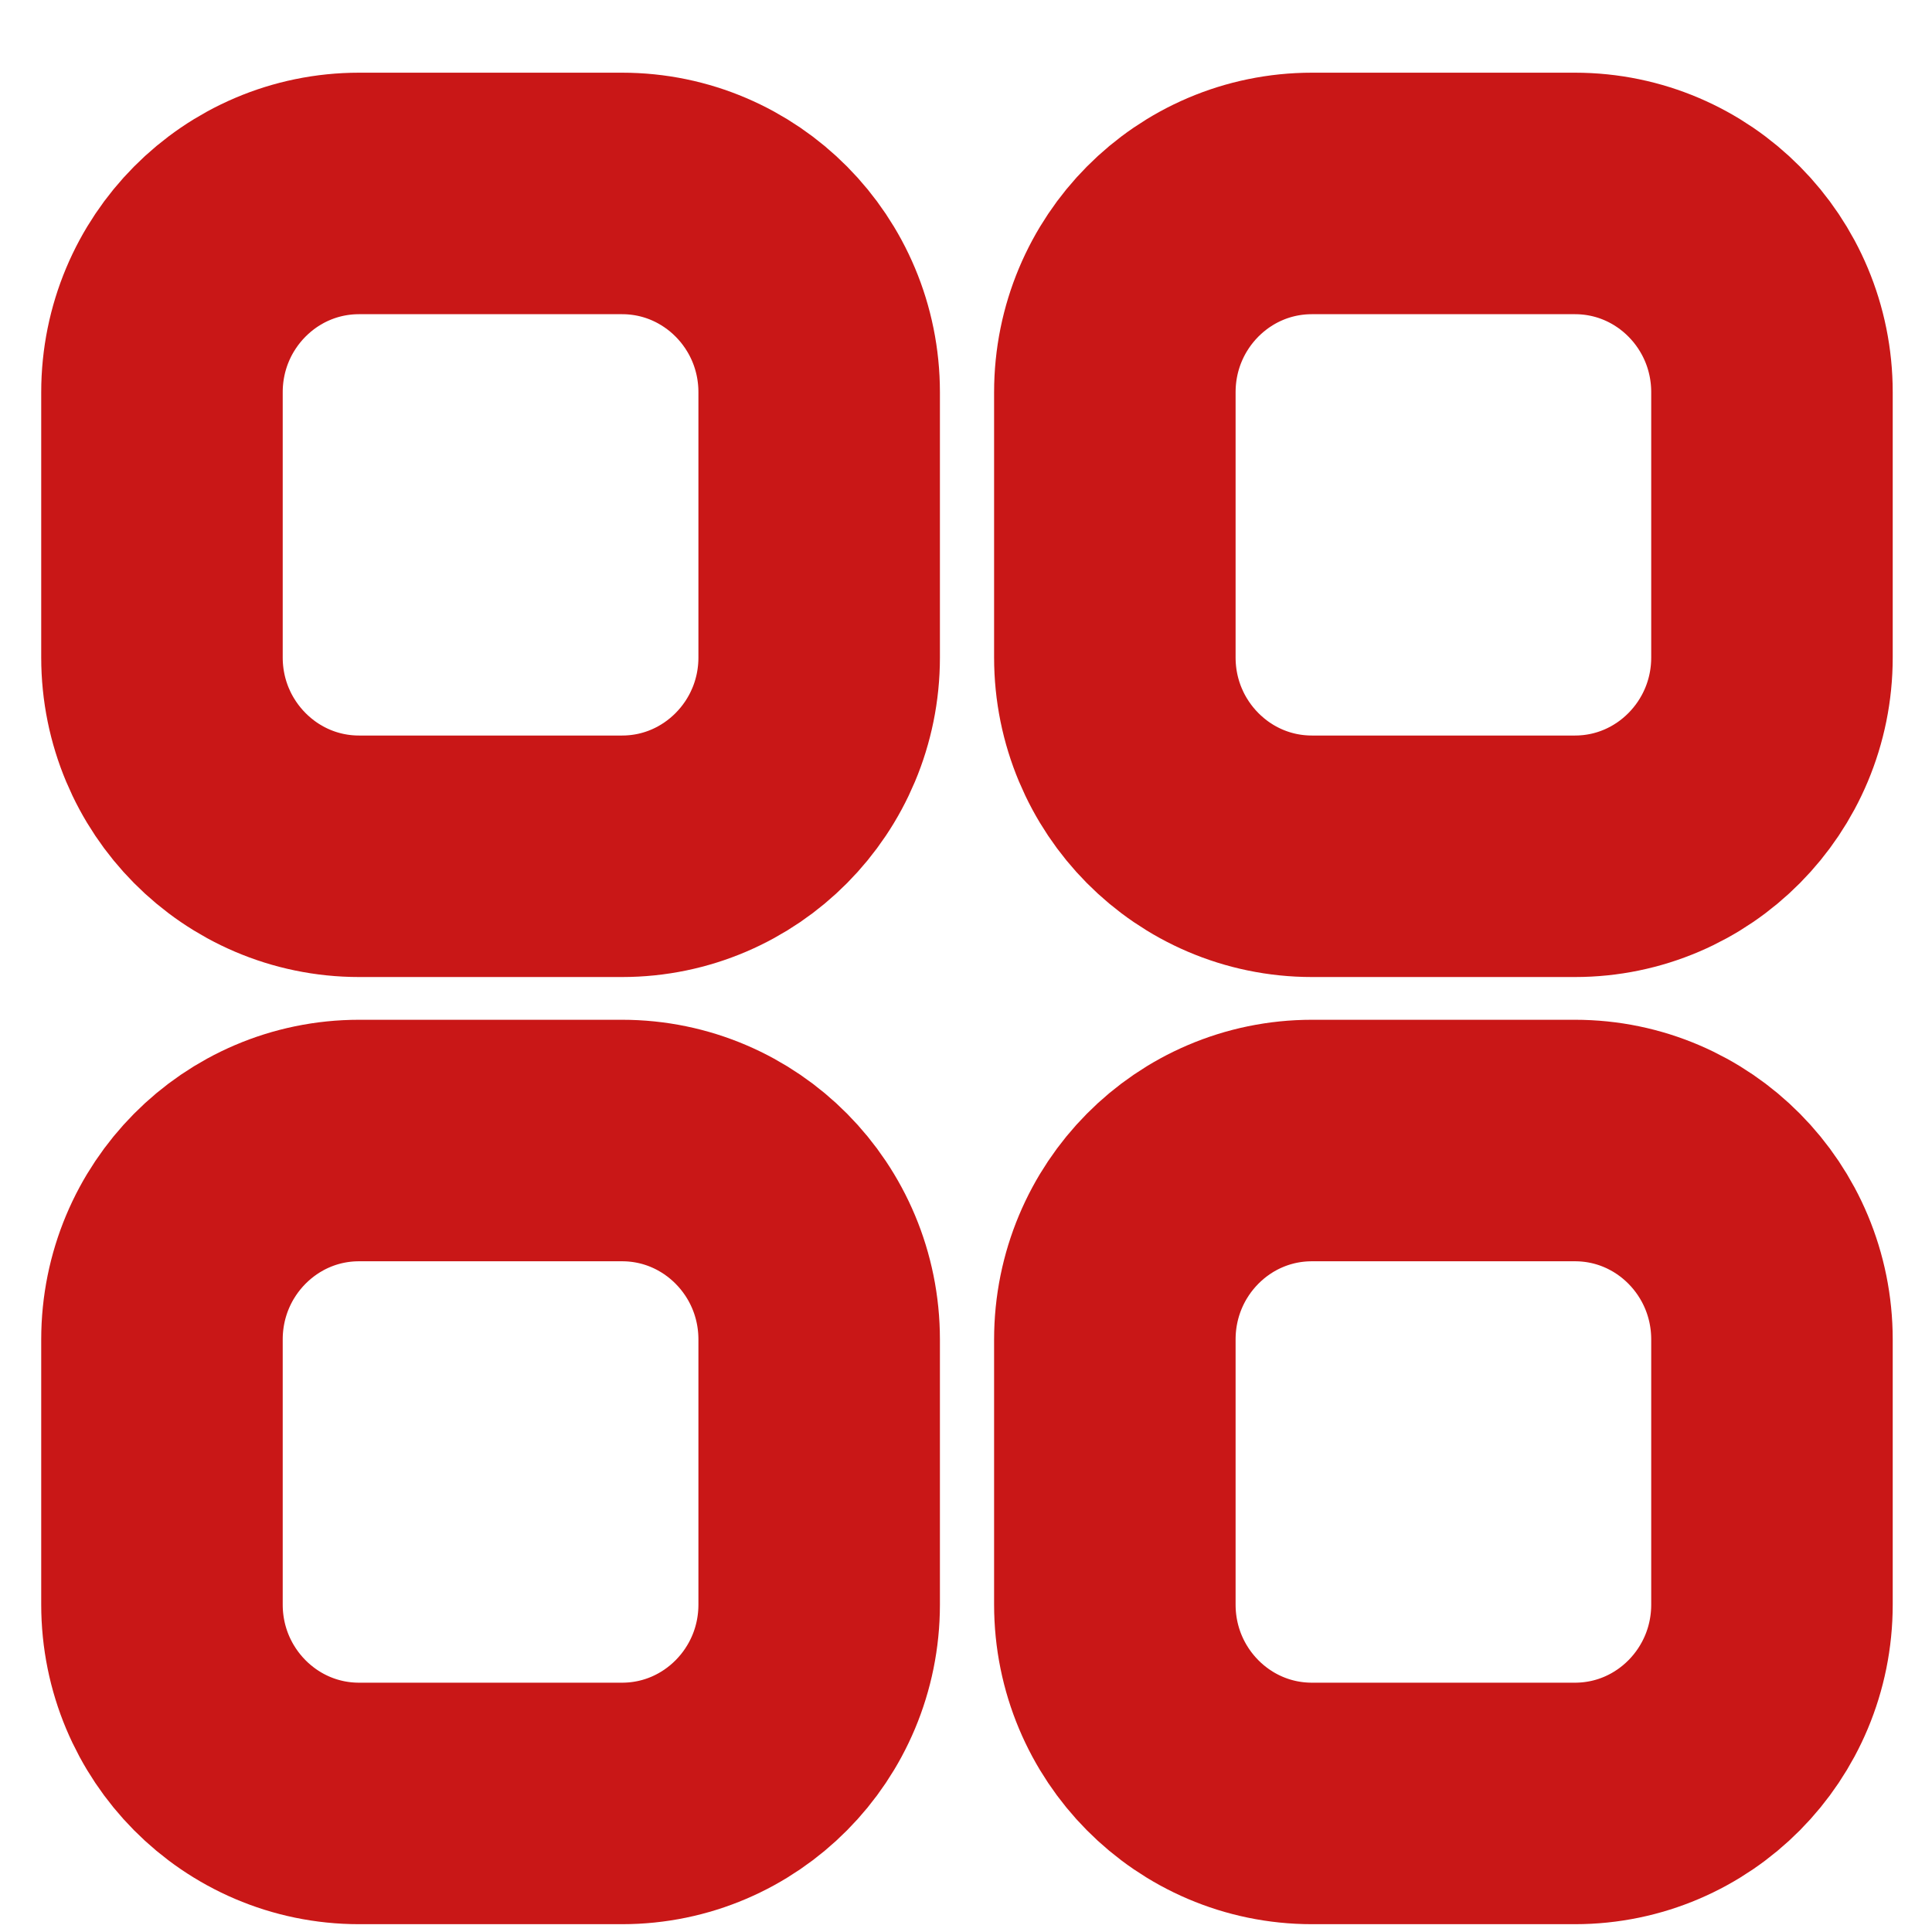 <svg width="24" height="24" viewBox="0 0 24 24" fill="none" xmlns="http://www.w3.org/2000/svg">
<path fill-rule="evenodd" clip-rule="evenodd" d="M16.298 2.403H19.564C20.916 2.403 22.012 3.508 22.012 4.873V8.167C22.012 9.53 20.916 10.637 19.564 10.637H16.298C14.945 10.637 13.849 9.53 13.849 8.167V4.873C13.849 3.508 14.945 2.403 16.298 2.403ZM4.461 2.403H7.727C9.079 2.403 10.176 3.508 10.176 4.873V8.167C10.176 9.53 9.079 10.637 7.727 10.637H4.461C3.109 10.637 2.012 9.53 2.012 8.167V4.873C2.012 3.508 3.109 2.403 4.461 2.403ZM4.461 14.168H7.727C9.079 14.168 10.176 15.274 10.176 16.64V19.932C10.176 21.297 9.079 22.403 7.727 22.403H4.461C3.109 22.403 2.012 21.297 2.012 19.932V16.64C2.012 15.274 3.109 14.168 4.461 14.168ZM16.298 14.168H19.564C20.916 14.168 22.012 15.274 22.012 16.64V19.932C22.012 21.297 20.916 22.403 19.564 22.403H16.298C14.945 22.403 13.849 21.297 13.849 19.932V16.64C13.849 15.274 14.945 14.168 16.298 14.168Z" stroke="#C91717" stroke-width="3" stroke-linecap="round" stroke-linejoin="round"/>
</svg>
